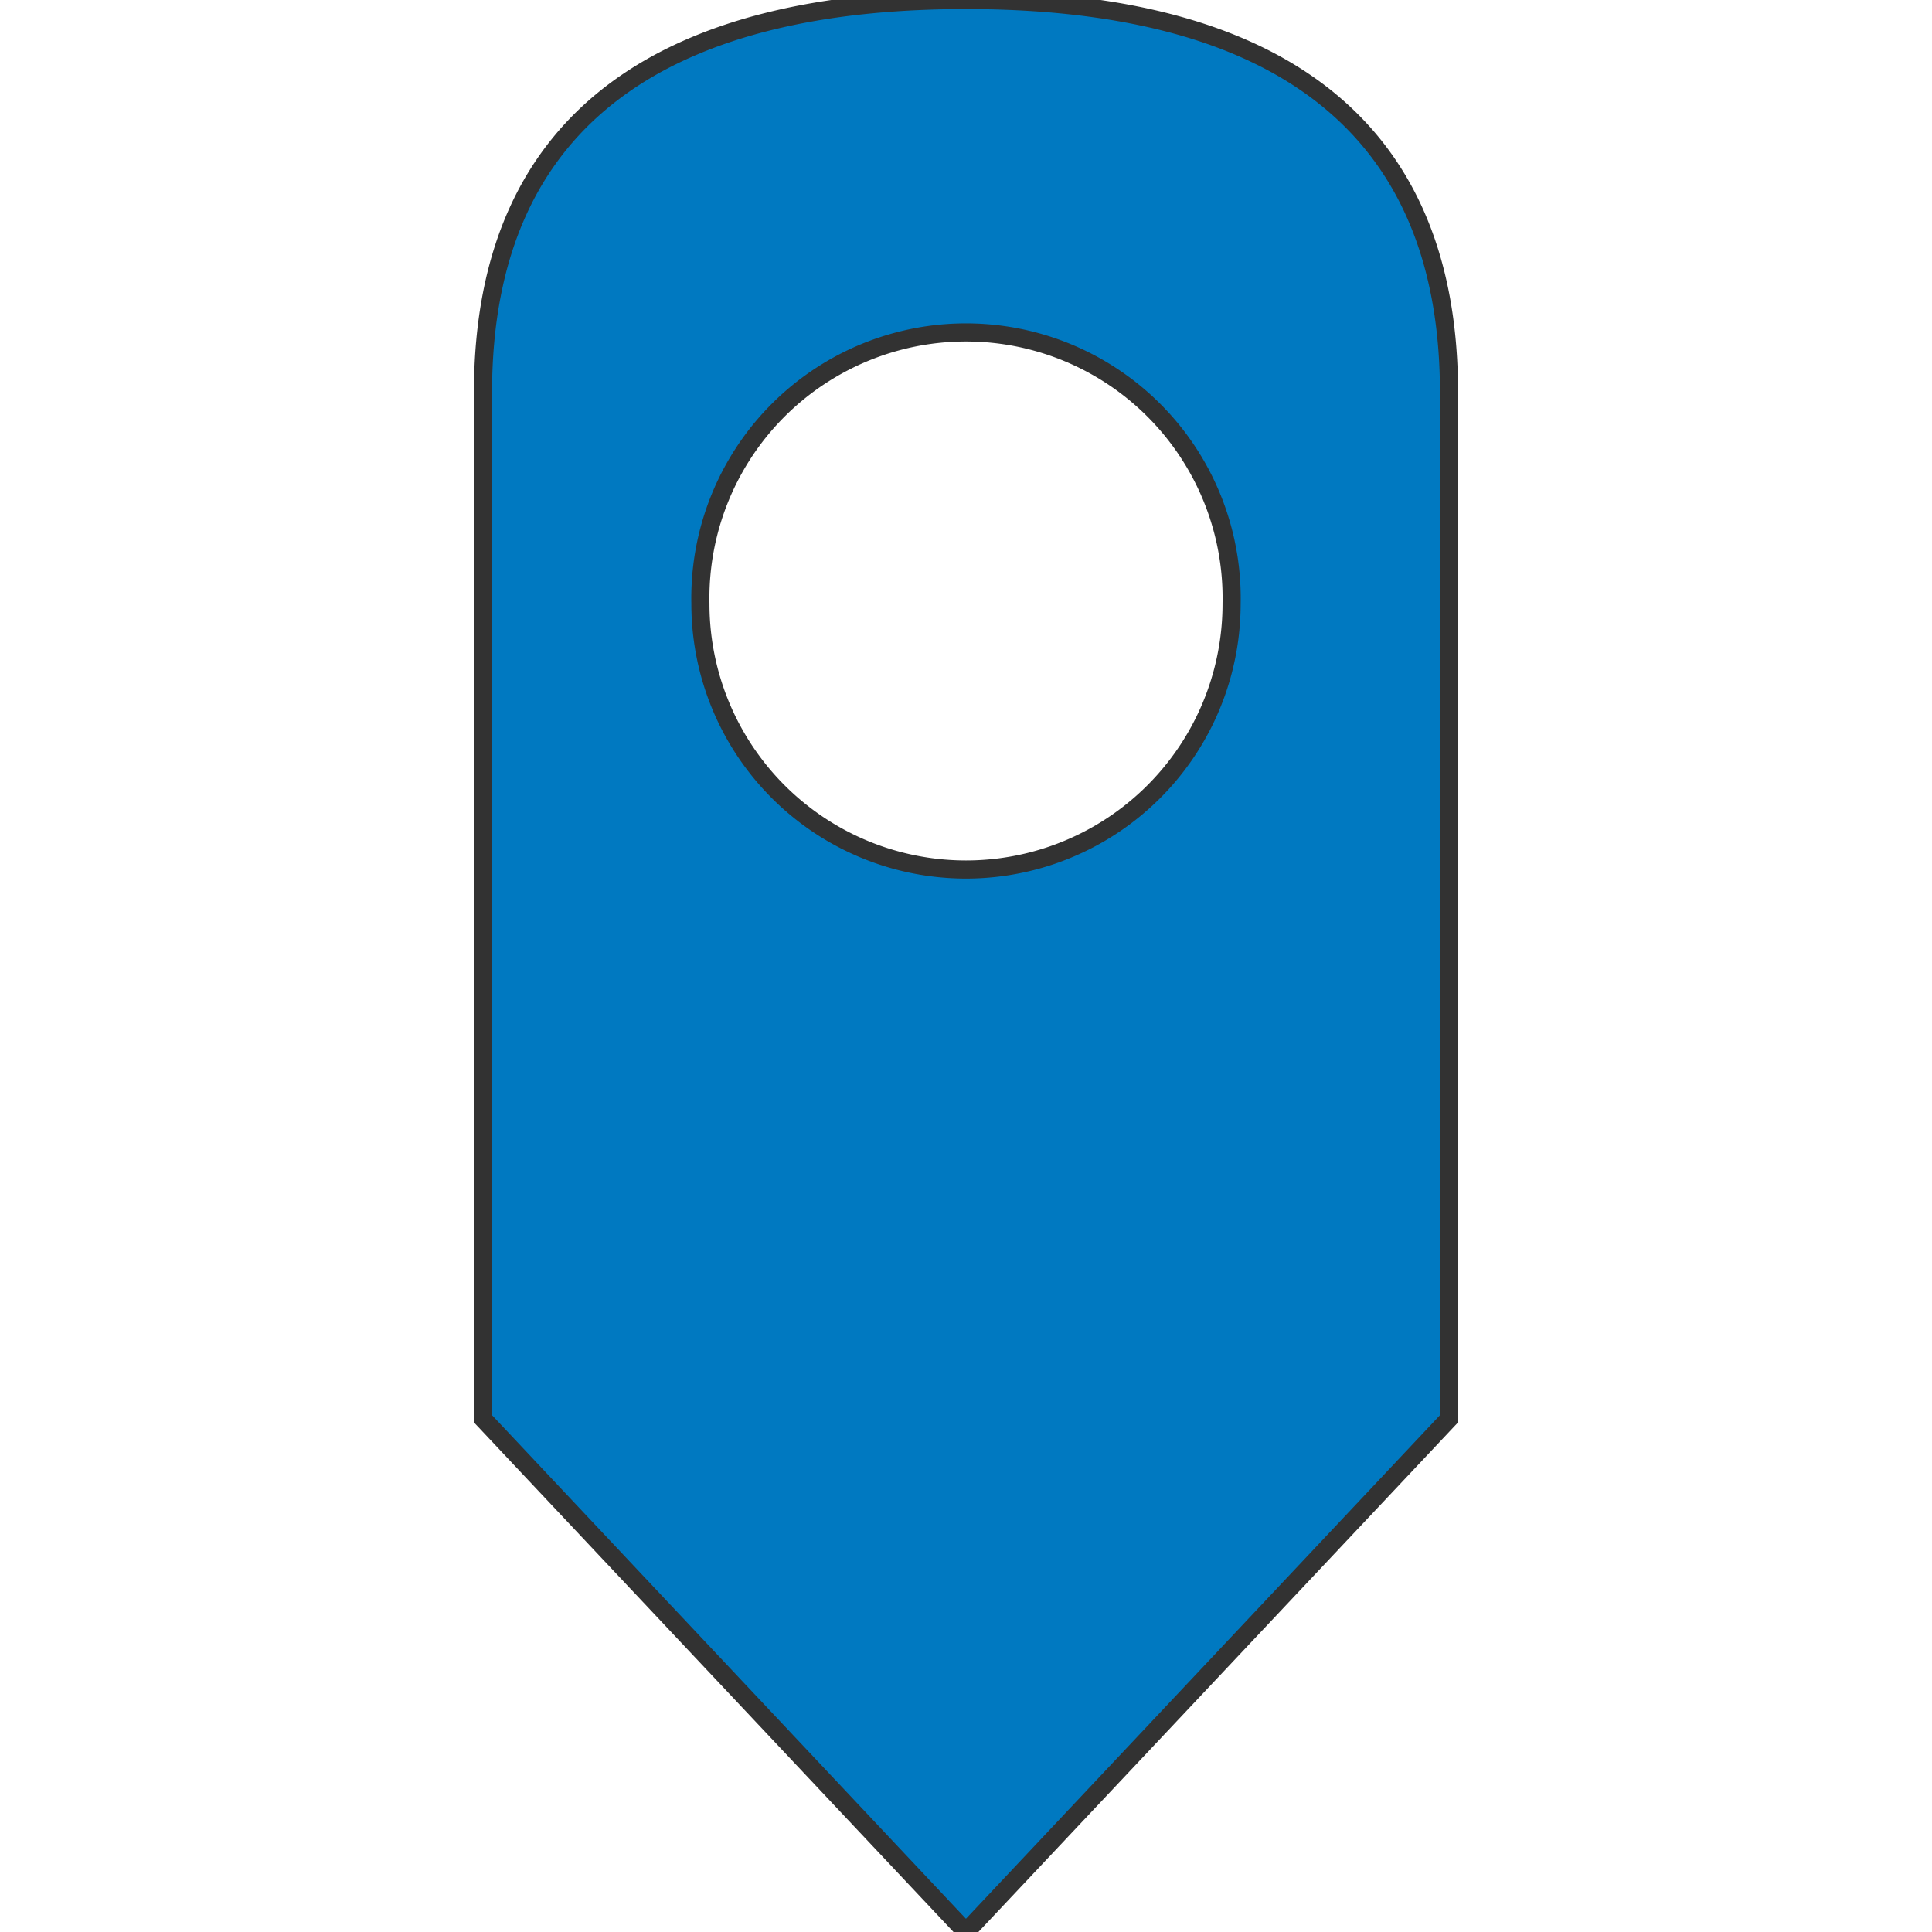 <?xml version="1.0" encoding="utf-8"?>
<!DOCTYPE svg PUBLIC "-//W3C//DTD SVG 1.1//EN" "http://www.w3.org/Graphics/SVG/1.1/DTD/svg11.dtd">
<svg xmlns="http://www.w3.org/2000/svg" width="32" height="32" viewBox="0 0 32 32" className="marker-red" id="marker-red">
  <g>
    <path fill="#0079c1" stroke="#323232" stroke-width="0.3" d="M15.999 0C11.214 0 8 1.805 8 6.5v17l7.999 8.5L24 23.5v-17C24 1.805 20.786 0 15.999 0zM16 14.402A4.4 4.4 0 0 1 11.601
    10a4.4 4.4 0 1 1 8.798 0A4.4 4.4 0 0 1 16 14.402z"/>
  </g>
</svg>

